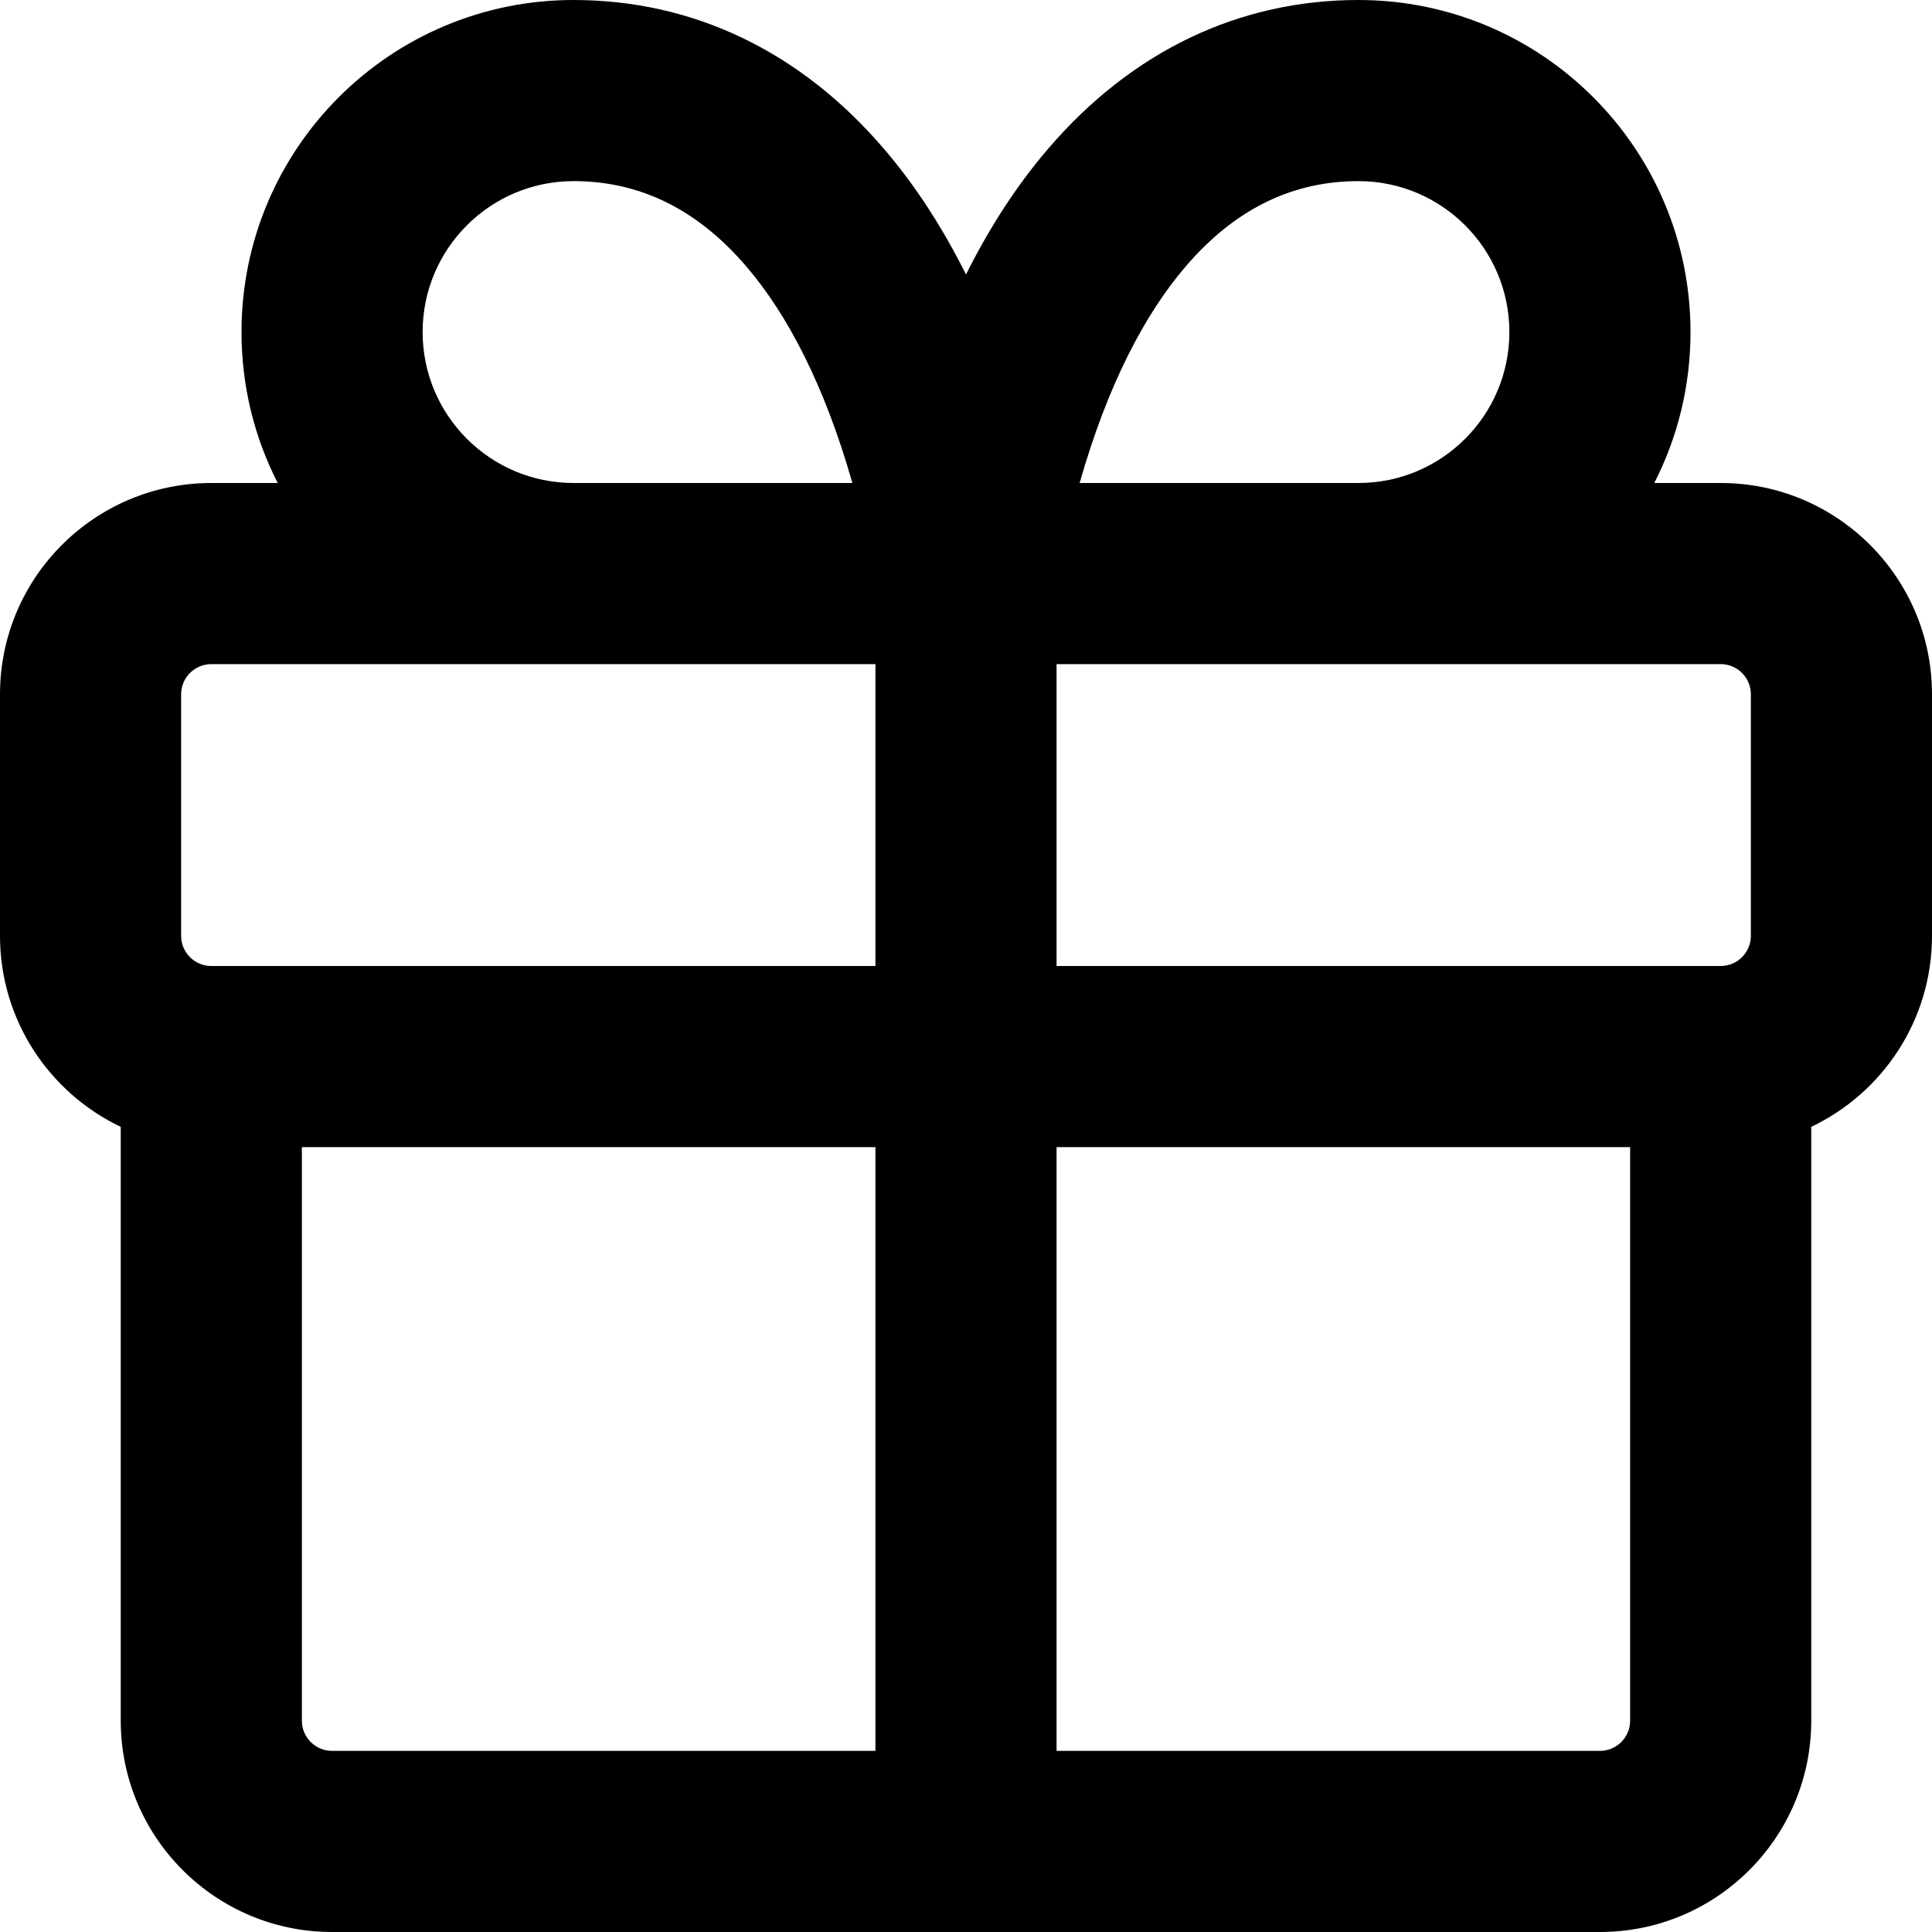 <svg width="16" height="16" viewBox="0 0 16 16" xmlns="http://www.w3.org/2000/svg">
  <path fill-rule="evenodd" clip-rule="evenodd" d="M4.75 1.5C4.06 1.5 3.5 2.06 3.5 2.75C3.5 3.44 4.06 4 4.75 4H7.059C6.826 3.182 6.517 2.599 6.181 2.207C5.751 1.705 5.266 1.5 4.75 1.5ZM2 2.75C2 3.2 2.108 3.625 2.3 4H1.75C0.784 4 0 4.784 0 5.75V7.75C0 8.448 0.409 9.051 1 9.332V14.25C1 15.216 1.784 16 2.75 16H13.25C14.216 16 15 15.216 15 14.25V9.332C15.591 9.051 16 8.448 16 7.75V5.75C16 4.784 15.216 4 14.25 4H13.7C13.892 3.625 14 3.2 14 2.75C14 1.231 12.769 0 11.25 0C10.266 0 9.376 0.42 8.681 1.231C8.425 1.529 8.198 1.877 8 2.273C7.802 1.877 7.575 1.529 7.319 1.231C6.624 0.42 5.734 0 4.75 0C3.231 0 2 1.231 2 2.75ZM8.941 4H11.25C11.94 4 12.5 3.44 12.5 2.75C12.5 2.06 11.94 1.5 11.25 1.5C10.734 1.5 10.249 1.705 9.819 2.207C9.483 2.599 9.174 3.182 8.941 4ZM7.101 5.5H4.75H1.75C1.612 5.5 1.5 5.612 1.5 5.75V7.75C1.5 7.888 1.612 8 1.75 8H7.25V5.5H7.101ZM8.75 5.5V8H14.25C14.388 8 14.5 7.888 14.5 7.75V5.75C14.5 5.612 14.388 5.5 14.25 5.5H11.25H8.899H8.75ZM8.75 9.5H13.5V14.25C13.5 14.388 13.388 14.5 13.25 14.5H8.75V9.5ZM7.25 9.5V14.5H2.75C2.612 14.5 2.5 14.388 2.5 14.25V9.5H7.25Z"/>
</svg>
